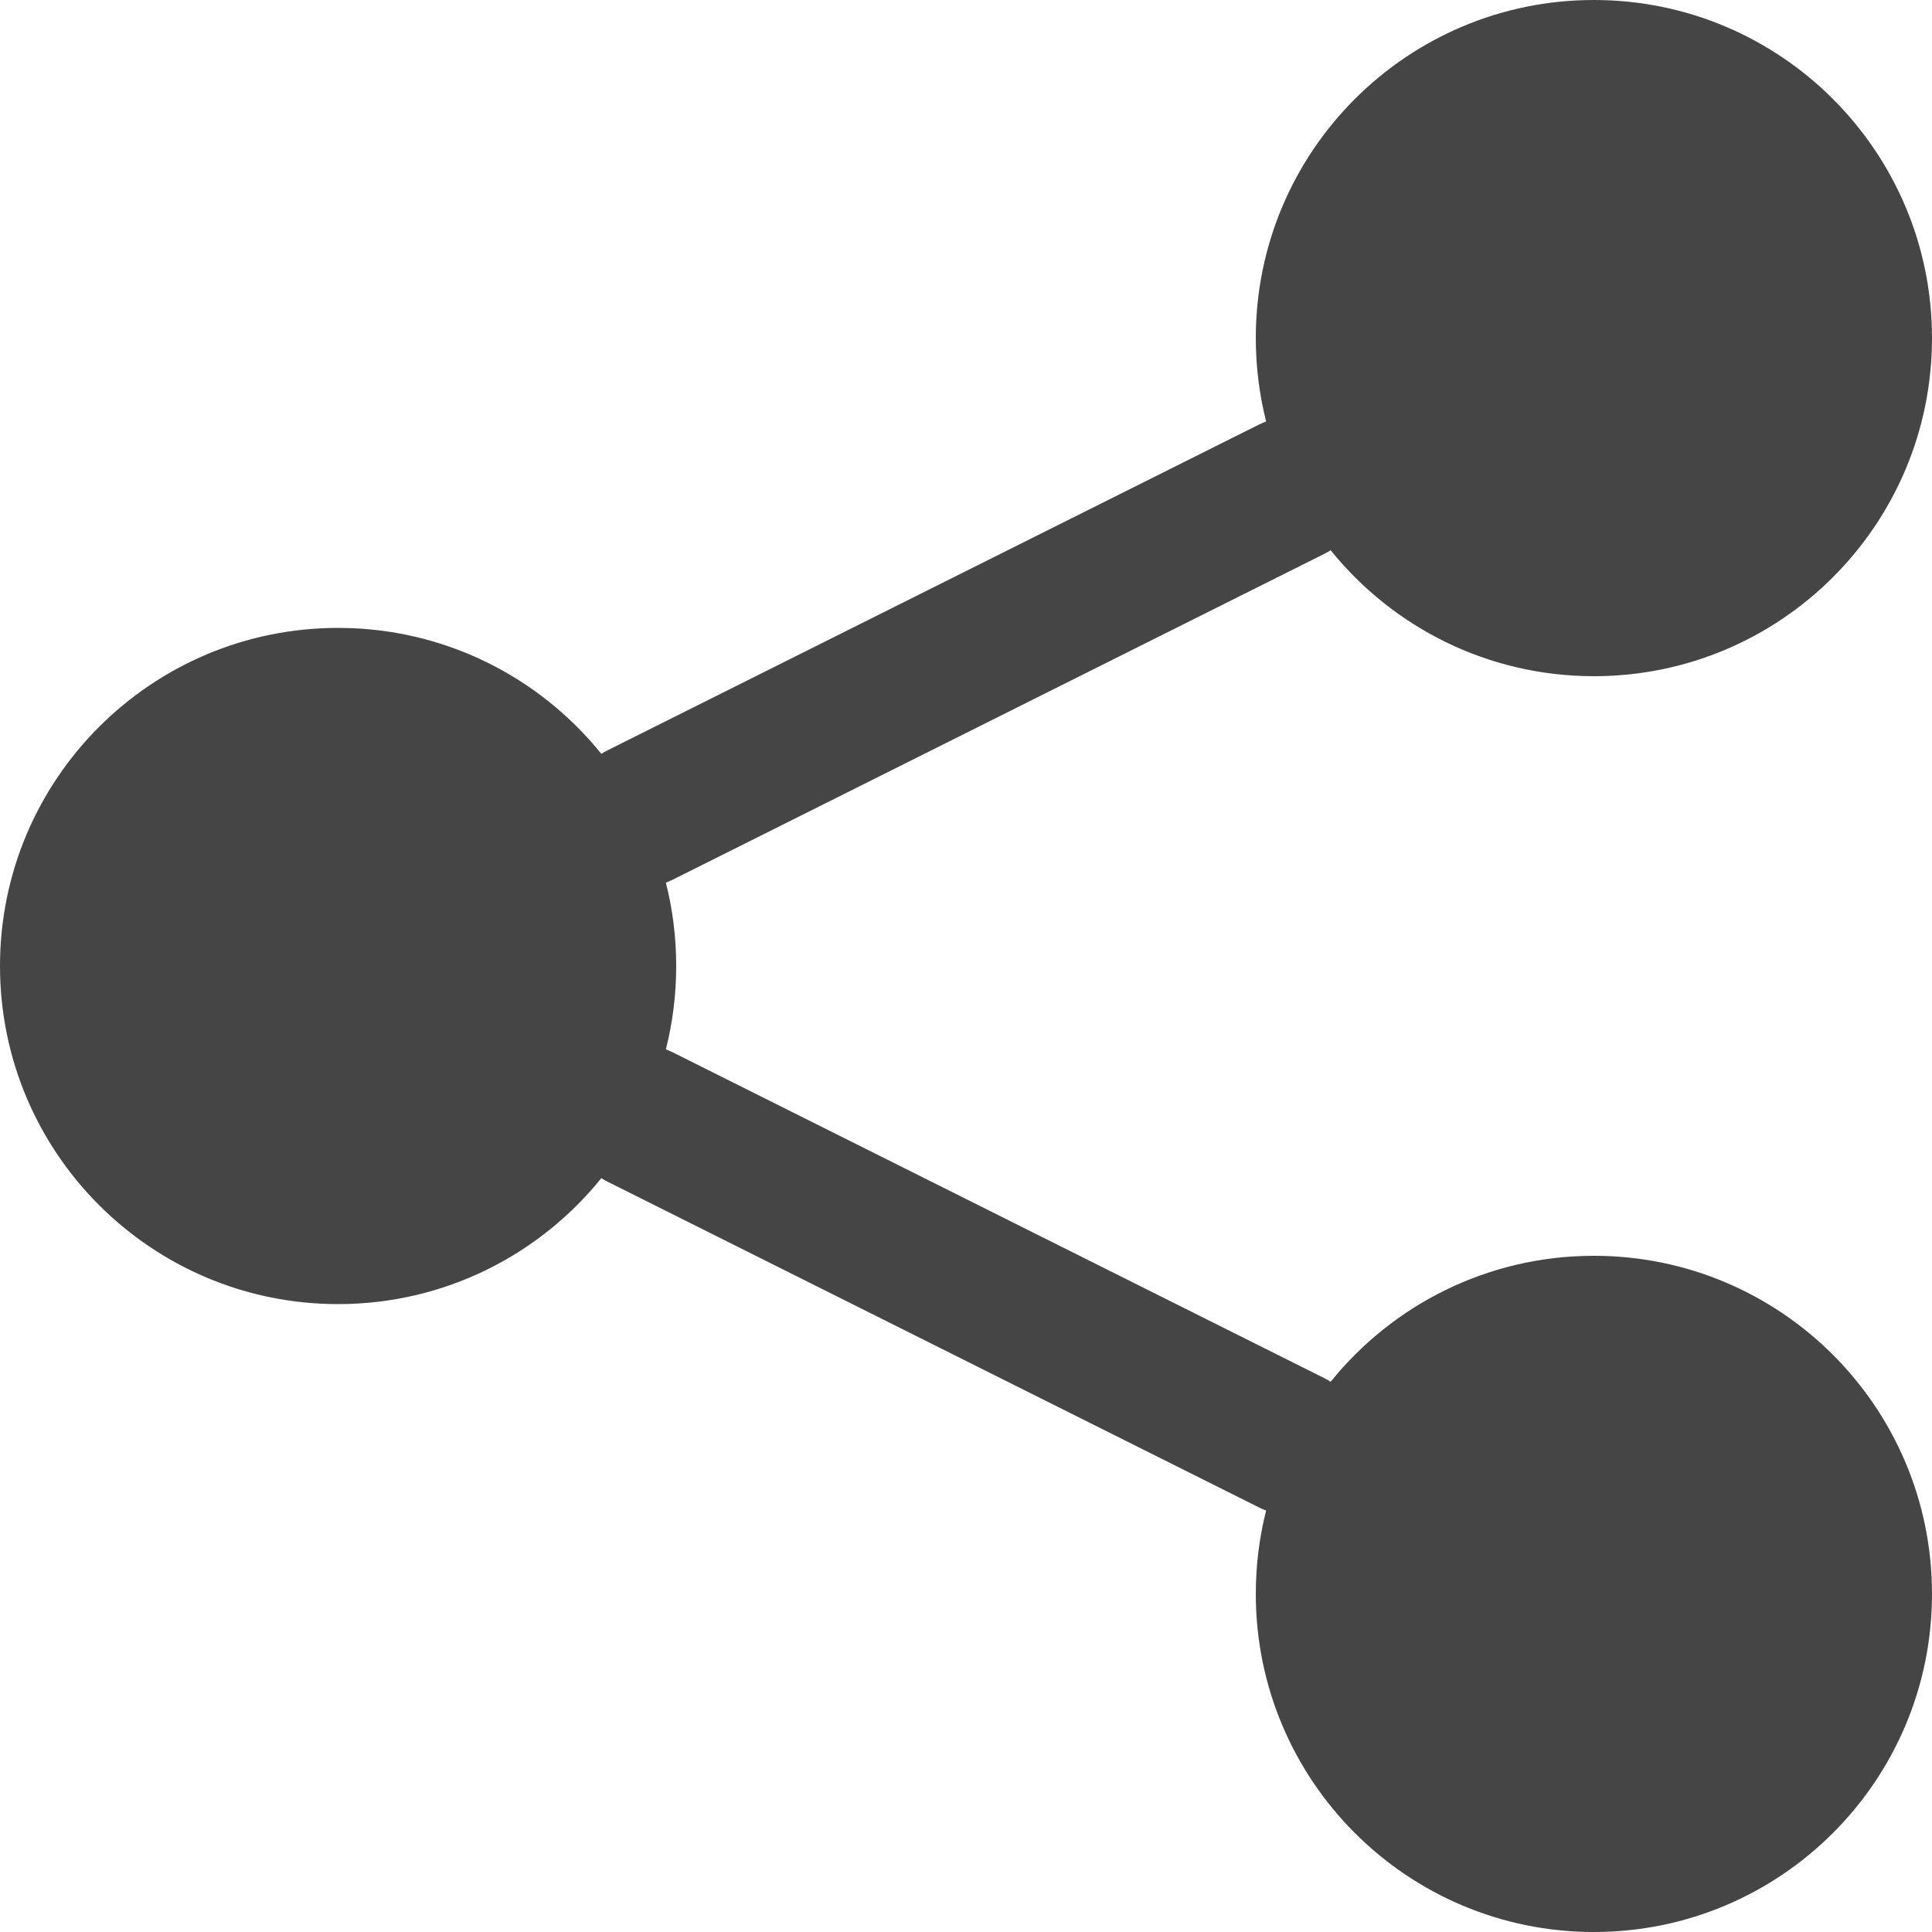 <svg width="20" height="20" viewBox="0 0 20 20" fill="none" xmlns="http://www.w3.org/2000/svg">
<path fill-rule="evenodd" clip-rule="evenodd" d="M20 3.5C20 5.433 18.433 7 16.5 7C15.399 7 14.416 6.491 13.775 5.696C13.752 5.711 13.729 5.724 13.704 5.736L6.967 9.105C6.942 9.117 6.918 9.128 6.893 9.137C6.963 9.413 7 9.702 7 10C7 10.298 6.963 10.587 6.893 10.863C6.918 10.872 6.942 10.883 6.967 10.895L13.704 14.264C13.729 14.276 13.752 14.289 13.775 14.304C14.416 13.509 15.399 13 16.5 13C18.433 13 20 14.567 20 16.5C20 18.433 18.433 20 16.5 20C14.567 20 13 18.433 13 16.5C13 16.202 13.037 15.913 13.107 15.637C13.082 15.628 13.058 15.617 13.033 15.605L6.296 12.236C6.271 12.224 6.248 12.211 6.225 12.196C5.584 12.991 4.601 13.5 3.5 13.5C1.567 13.5 0 11.933 0 10C0 8.067 1.567 6.5 3.5 6.5C4.601 6.5 5.584 7.009 6.225 7.804C6.248 7.789 6.271 7.776 6.296 7.764L13.033 4.395C13.058 4.383 13.082 4.372 13.107 4.363C13.037 4.087 13 3.798 13 3.5C13 1.567 14.567 0 16.5 0C18.433 0 20 1.567 20 3.5Z" fill="#454545"/>
</svg>
